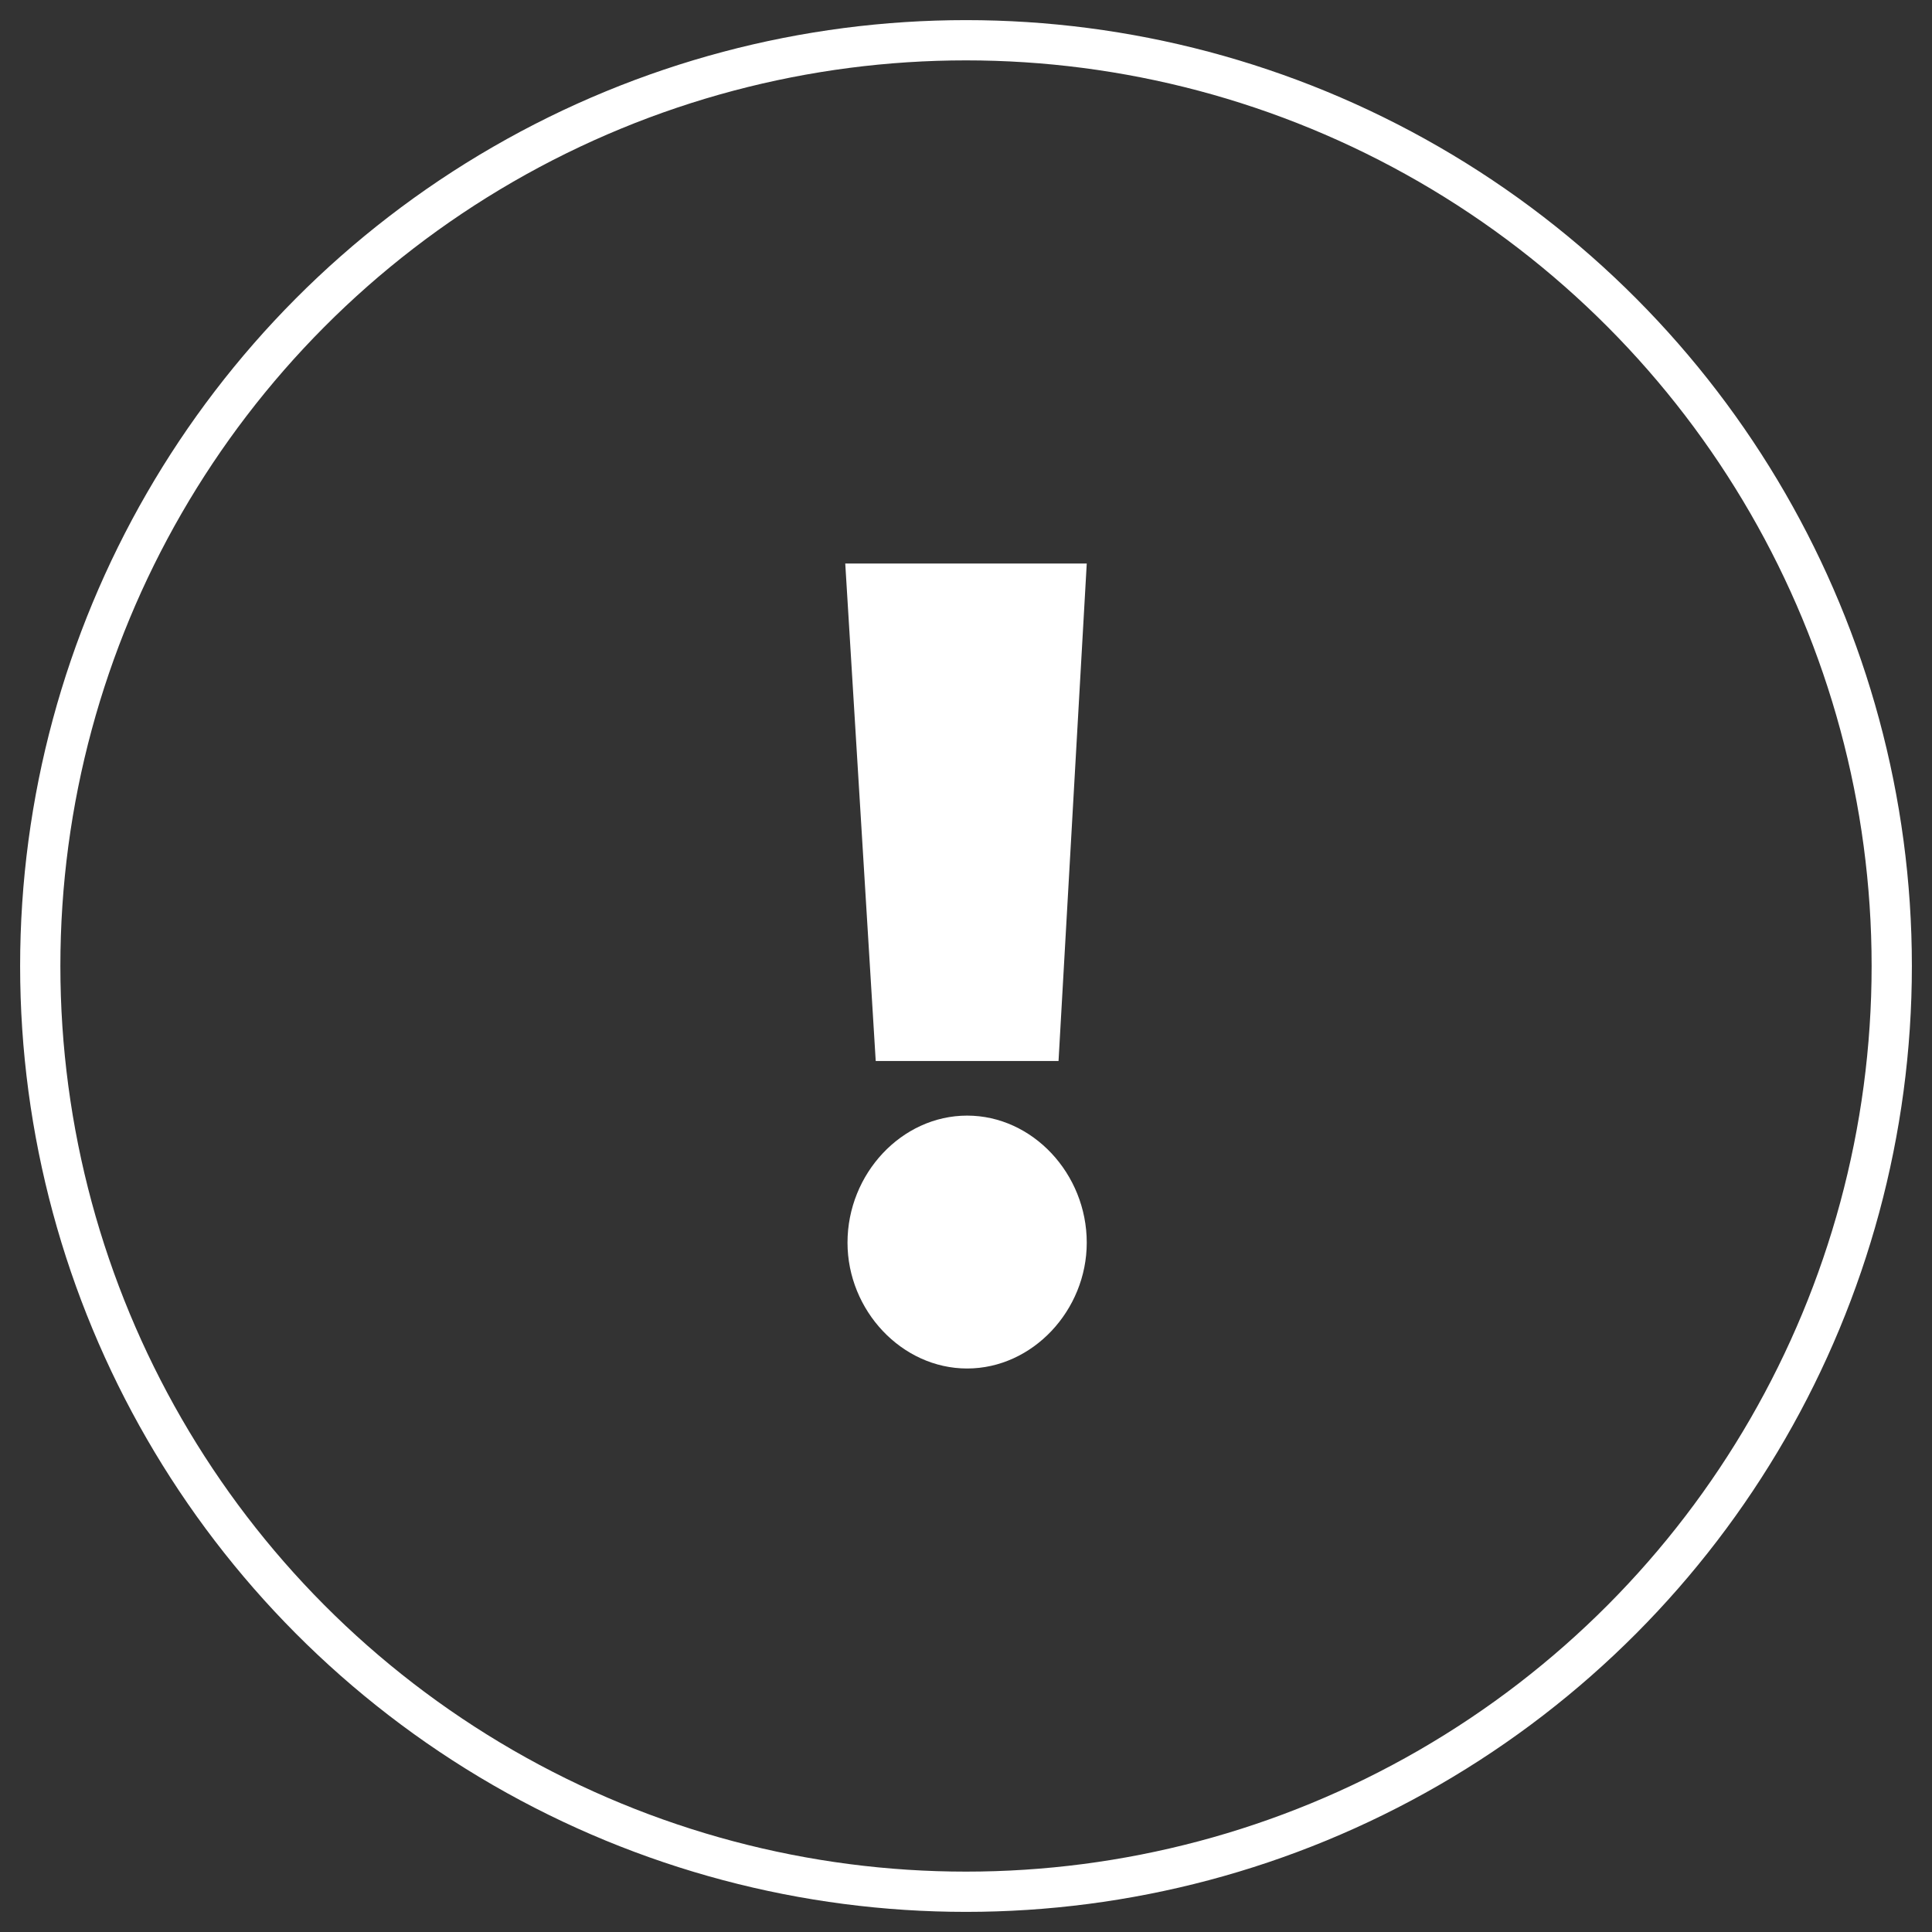 <?xml version="1.0" encoding="UTF-8"?>
<svg width="48px" height="48px" viewBox="0 0 48 48" version="1.1" xmlns="http://www.w3.org/2000/svg" xmlns:xlink="http://www.w3.org/1999/xlink">
    <rect x="0" y="0" width="48" height="48" fill="#333333" stroke="none"/>
    <!-- Generator: sketchtool 57.1 (101010) - https://sketch.com -->
    <title>7A716F0B-BA32-4C84-999D-FA54F23A37FD</title>
    <desc>Created with sketchtool.</desc>
    <g id="dashboard" stroke="none" stroke-width="1" fill="none" fill-rule="evenodd">
        <g id="Dashboard-lite-popup-2" transform="translate(-696, -265)">
            <g id="Group" transform="translate(697, 266)">
                <path d="M25.299,25.36 L20.757,25.36 L20,13 L26,13 L25.299,25.36 Z M23.028,33 C21.402,33 20.056,31.555 20.056,29.873 C20.056,28.162 21.402,26.717 23.028,26.717 C24.654,26.717 26,28.162 26,29.873 C26,31.555 24.654,33 23.028,33 Z" id="!" fill="#FFFFFF"></path>
                <circle id="Oval" stroke="#FFFFFF" cx="23" cy="23" r="23"></circle>
            </g>
        </g>
    </g>
</svg>